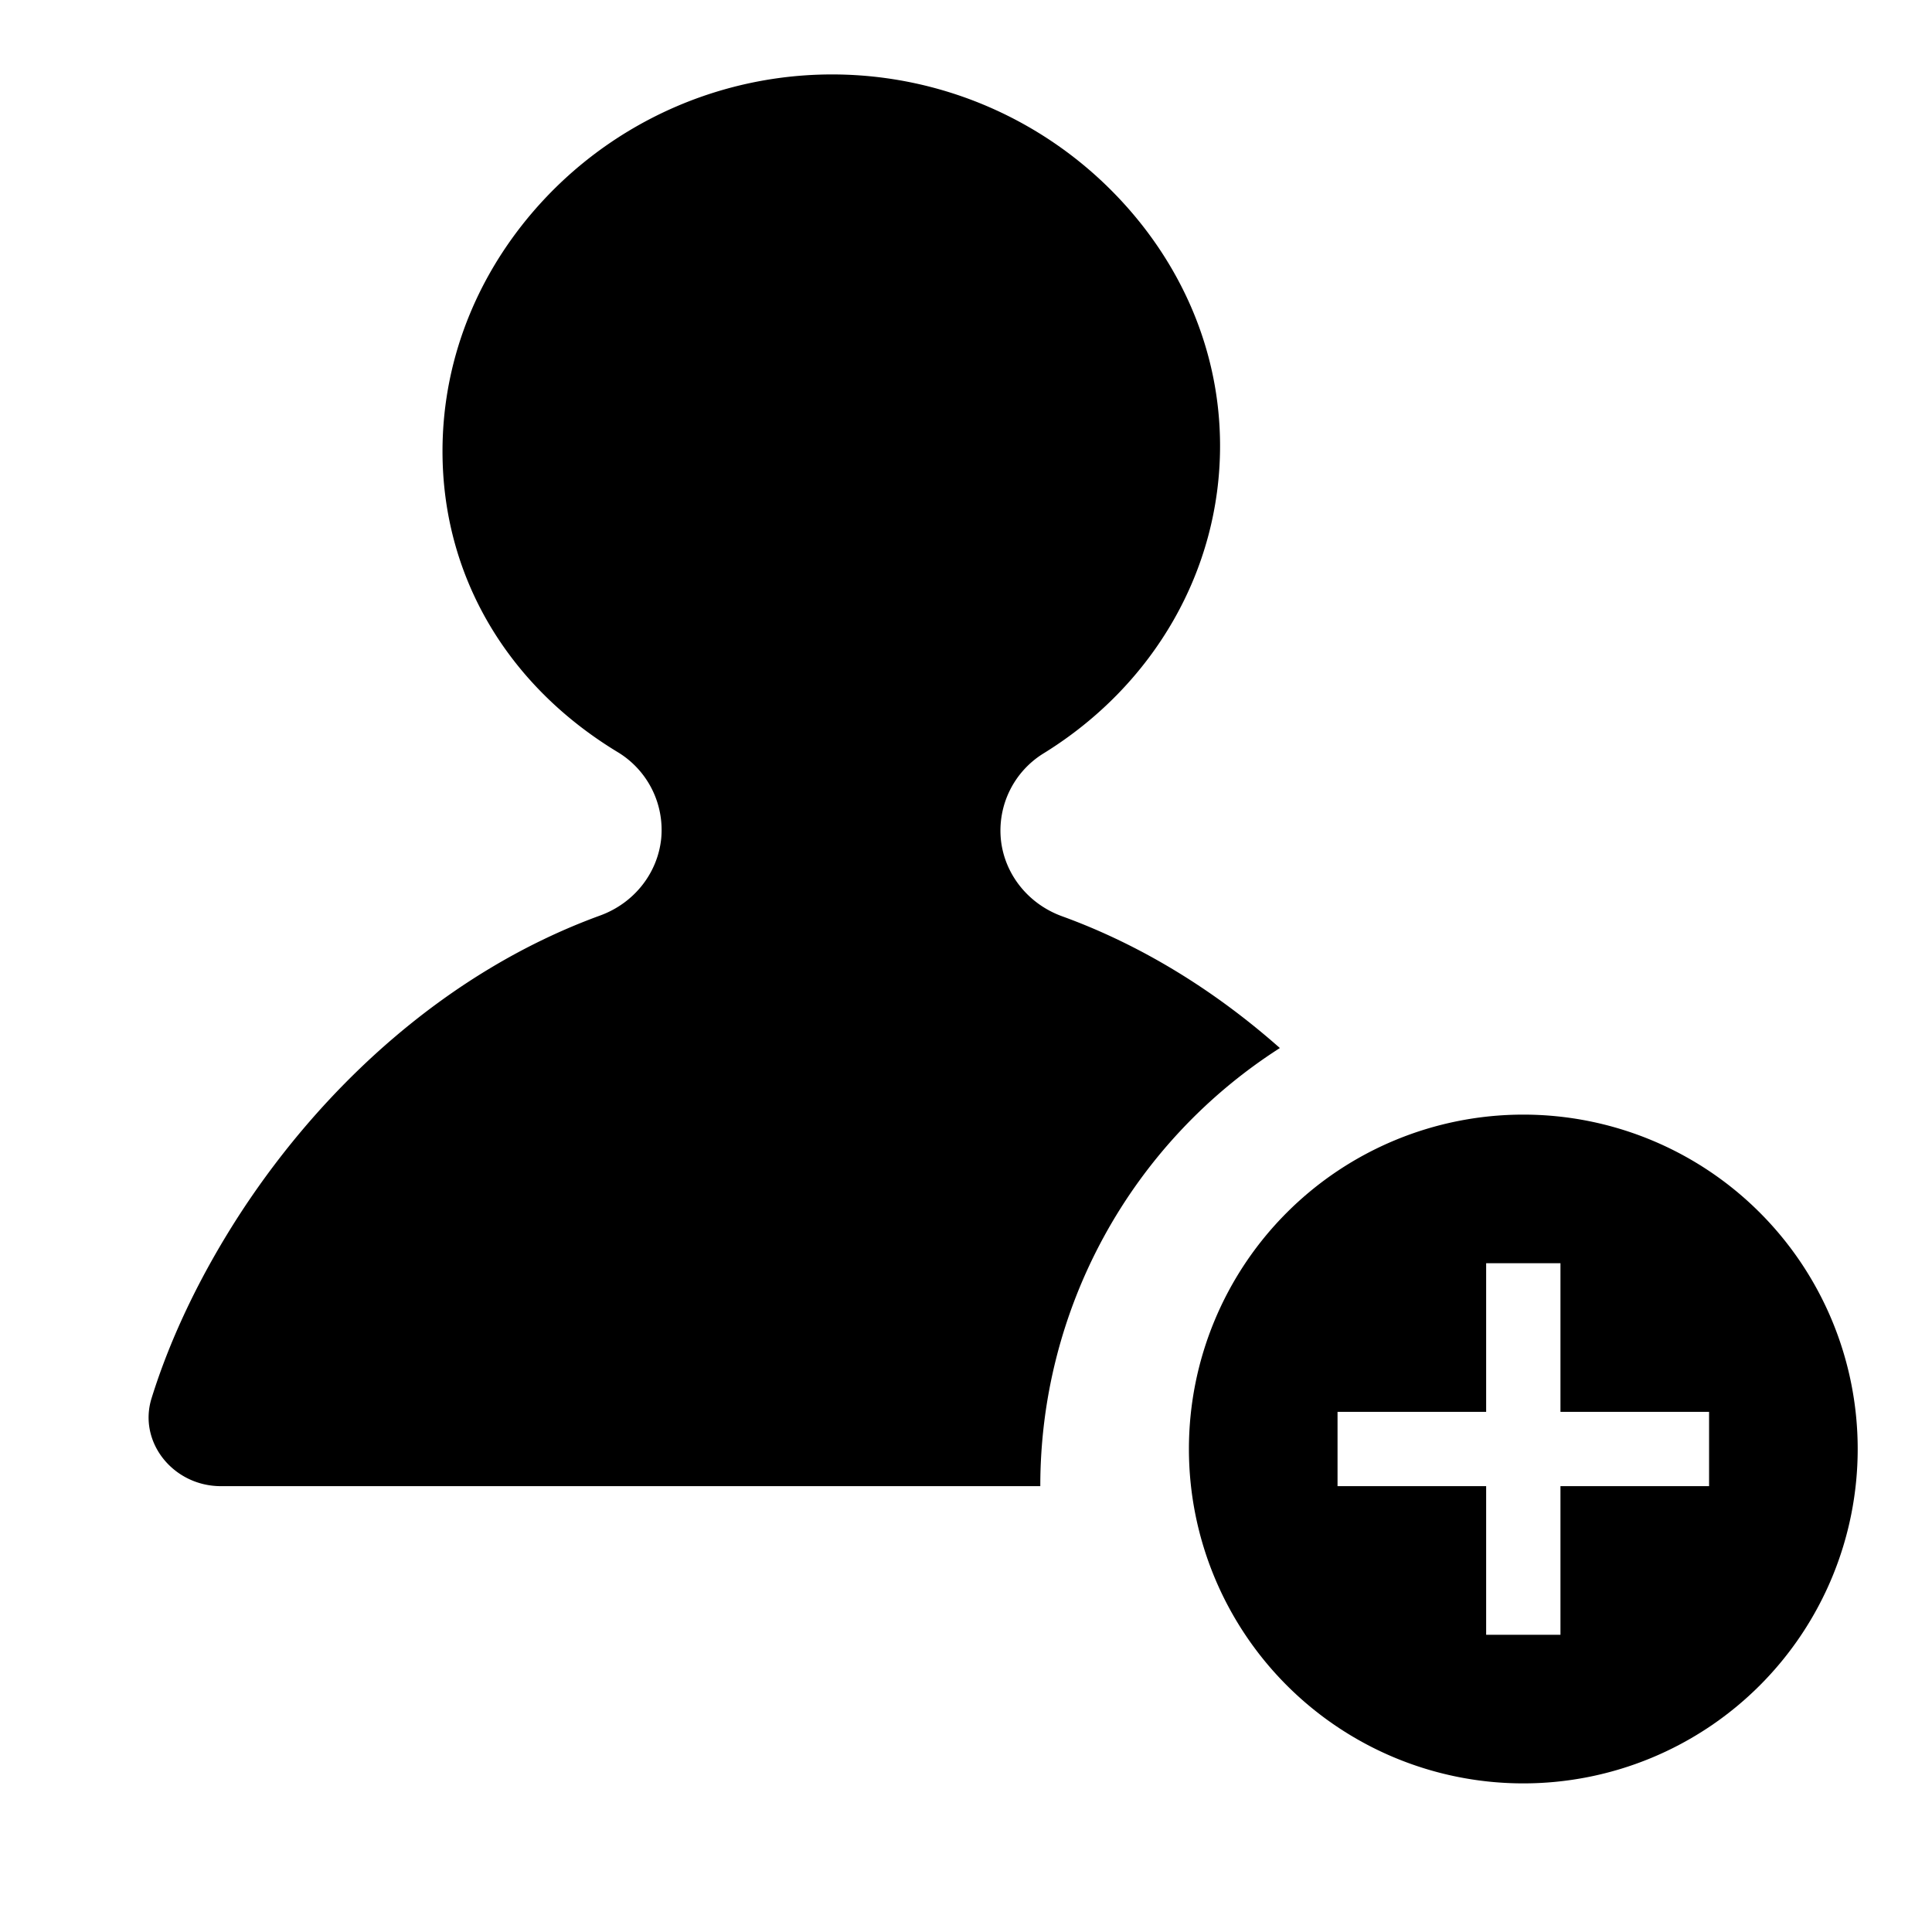 <svg xmlns="http://www.w3.org/2000/svg" width="26" height="26">
  <path fill-rule="evenodd" d="M21 19v-2h-1v2h-2v1h2v2h1v-2h2v-1h-2zm-3.776-4.896A6.995 6.995 0 0 0 14 20H2.973c-.64 0-1.118-.592-.933-1.184.26-.836.676-1.694 1.211-2.513 1.12-1.708 2.783-3.238 4.824-3.982.455-.165.774-.566.823-1.034a1.224 1.224 0 0 0-.593-1.17c-1.494-.908-2.35-2.38-2.35-4.043 0-1.313.53-2.499 1.376-3.4a5.306 5.306 0 0 1 7.733 0c.833.885 1.355 2.045 1.355 3.327 0 1.668-.884 3.213-2.366 4.132a1.22 1.22 0 0 0-.583 1.17c.05.465.37.864.824 1.028 1.093.397 2.079 1.02 2.93 1.773zM20.5 24a4.5 4.5 0 1 1 0-9 4.5 4.5 0 0 1 0 9z"/>
</svg>